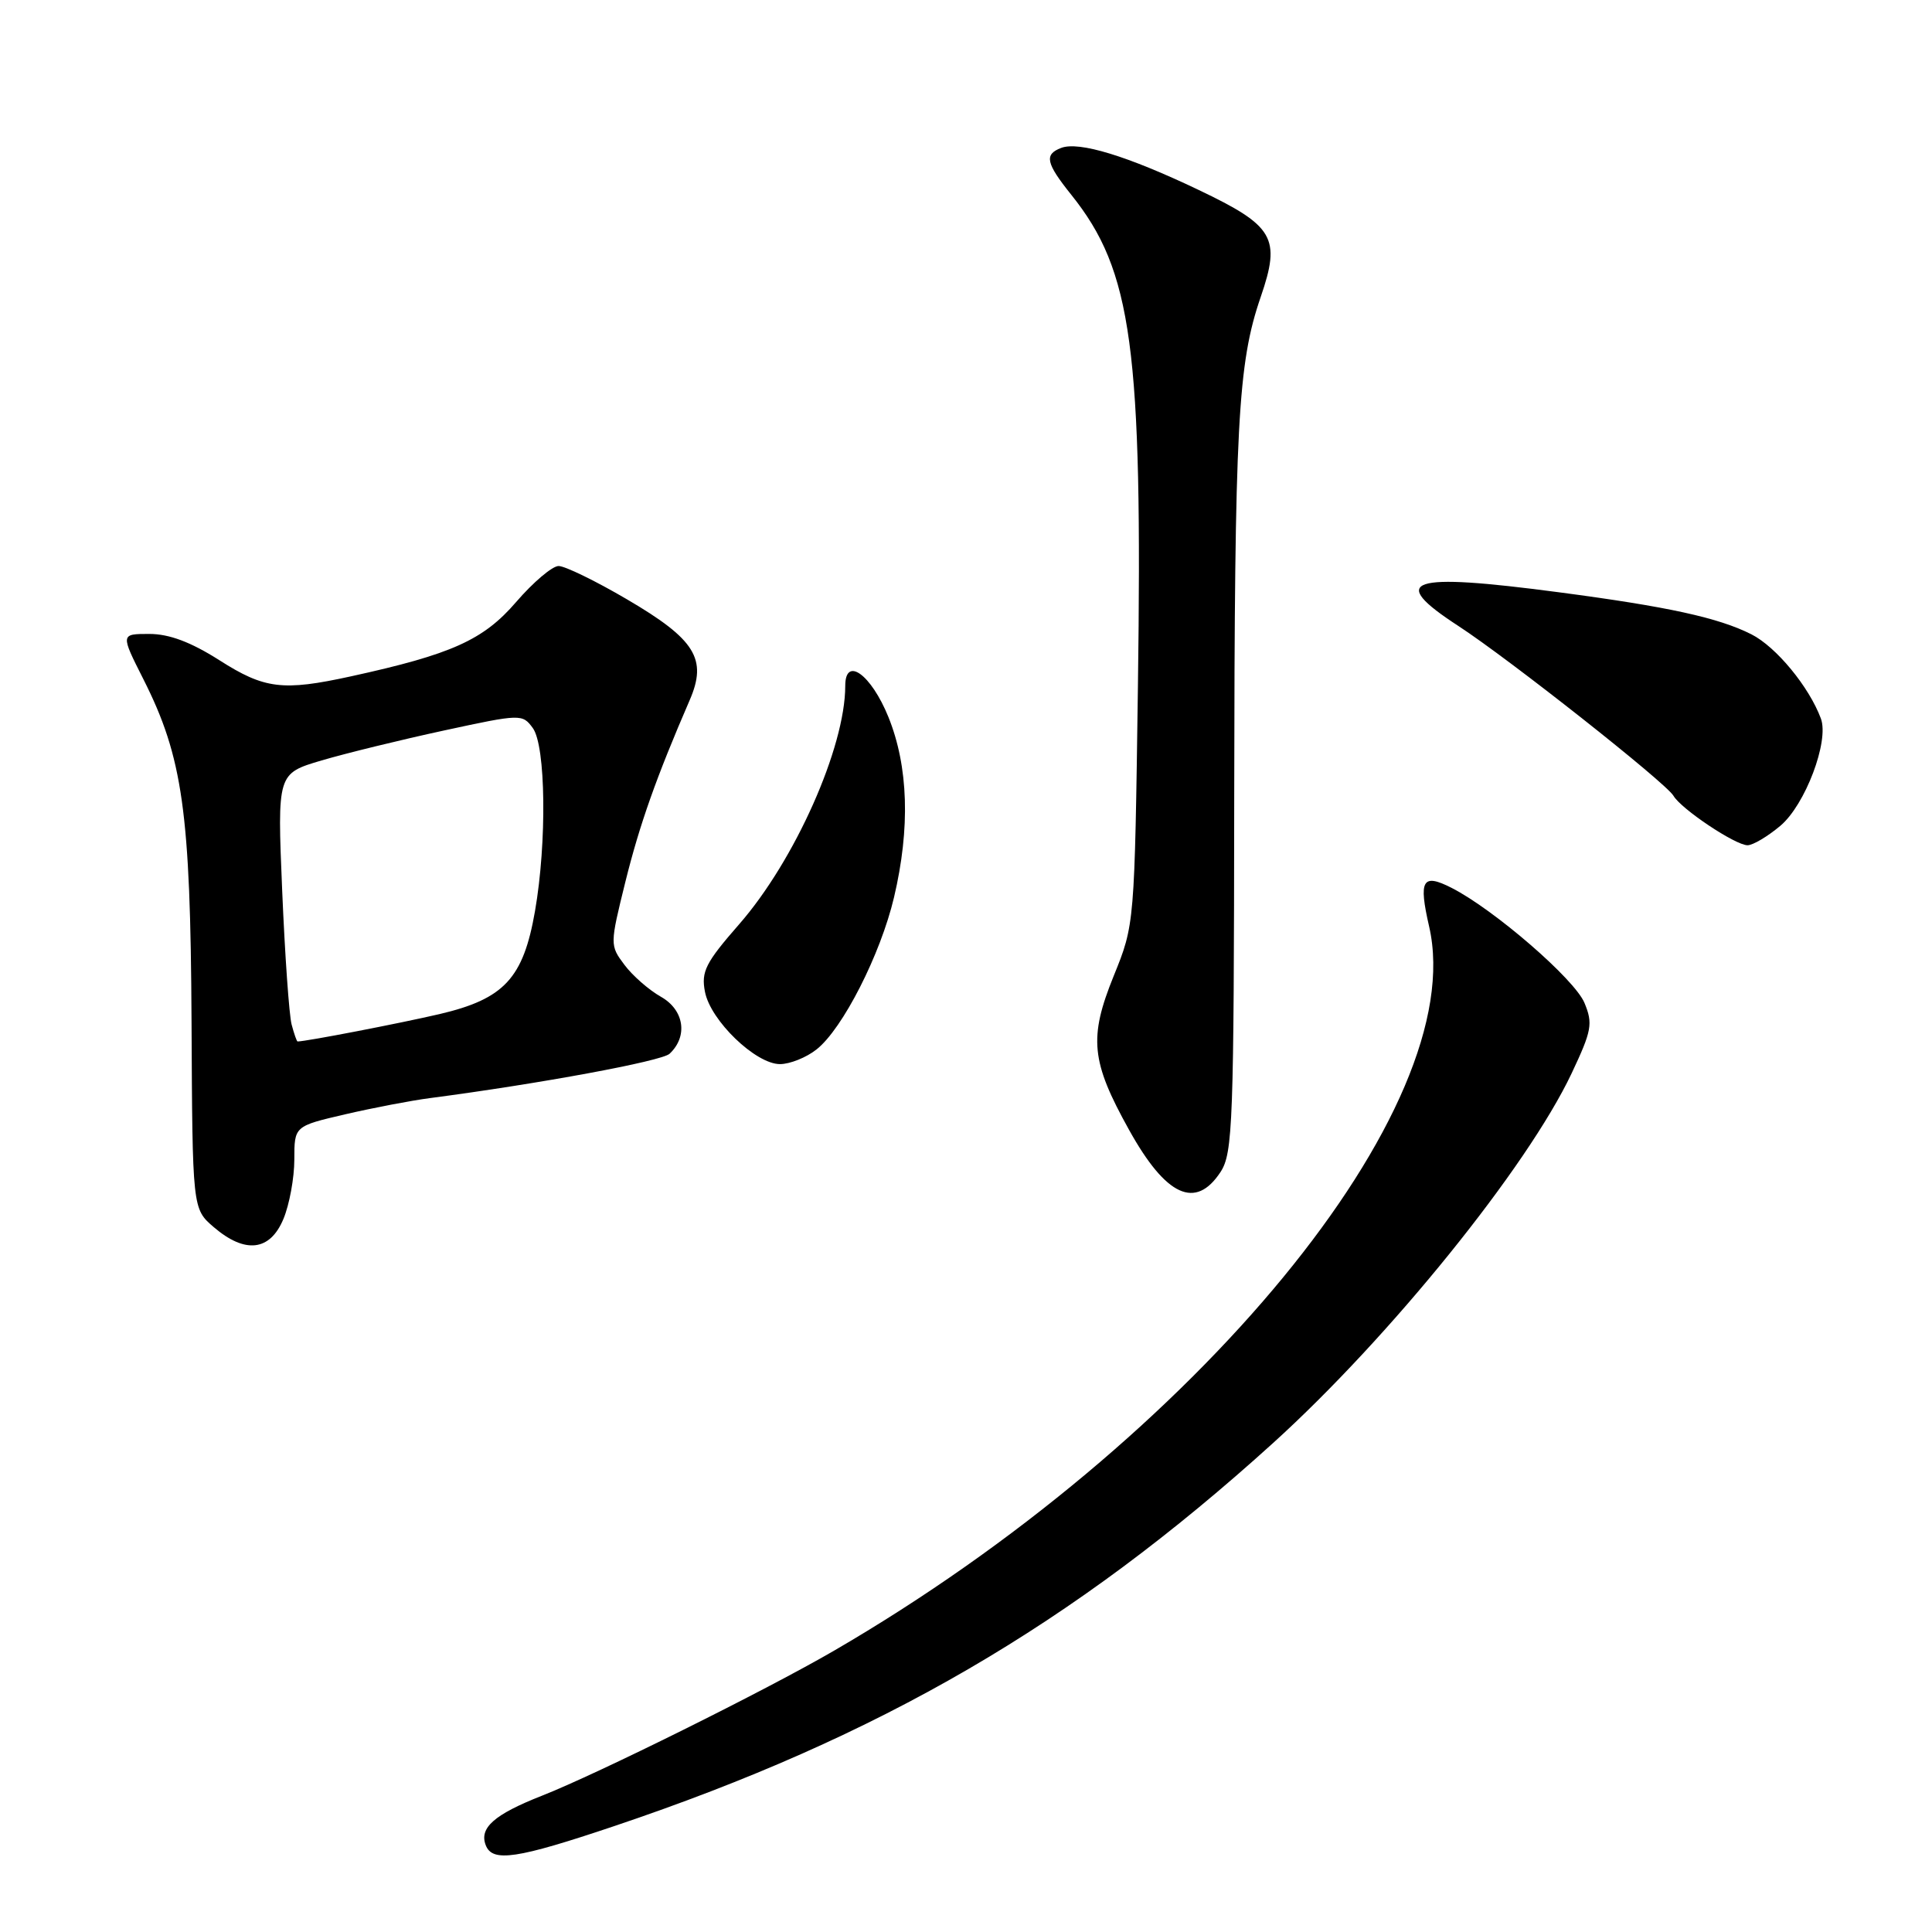 <?xml version="1.0" encoding="UTF-8" standalone="no"?>
<!DOCTYPE svg PUBLIC "-//W3C//DTD SVG 1.1//EN" "http://www.w3.org/Graphics/SVG/1.1/DTD/svg11.dtd" >
<svg xmlns="http://www.w3.org/2000/svg" xmlns:xlink="http://www.w3.org/1999/xlink" version="1.1" viewBox="0 0 256 256">
 <g >
 <path fill="currentColor"
d=" M 81.41 241.96 C 116.63 230.11 142.12 215.29 168.71 191.19 C 184.19 177.16 202.37 154.65 208.25 142.22 C 210.92 136.56 211.09 135.64 209.95 132.89 C 208.65 129.75 197.97 120.51 192.33 117.64 C 188.47 115.68 187.95 116.59 189.37 122.78 C 194.85 146.71 158.60 190.80 110.47 218.75 C 101.48 223.97 79.19 235.04 71.79 237.95 C 65.49 240.43 63.48 242.20 64.36 244.49 C 65.24 246.80 68.45 246.32 81.41 241.96 Z  M 37.55 161.53 C 38.35 159.62 39.00 156.07 39.00 153.64 C 39.00 149.22 39.00 149.22 45.75 147.65 C 49.46 146.79 54.52 145.82 57.00 145.50 C 71.51 143.60 87.67 140.61 88.72 139.63 C 91.19 137.32 90.66 133.82 87.58 132.08 C 85.97 131.17 83.79 129.26 82.73 127.83 C 80.81 125.27 80.81 125.16 82.86 116.87 C 84.75 109.24 86.98 102.95 91.38 92.79 C 93.76 87.32 92.14 84.72 83.07 79.41 C 78.93 76.98 74.86 75.00 74.02 75.00 C 73.18 75.00 70.65 77.15 68.39 79.77 C 64.05 84.81 59.85 86.70 46.50 89.62 C 37.45 91.60 35.05 91.30 29.05 87.47 C 25.27 85.07 22.42 84.00 19.78 84.00 C 15.97 84.00 15.97 84.00 19.00 90.00 C 24.22 100.34 25.24 107.60 25.38 135.34 C 25.50 160.17 25.50 160.17 28.31 162.59 C 32.47 166.16 35.77 165.79 37.55 161.53 Z  M 161.73 155.29 C 163.36 152.79 163.50 148.84 163.54 105.54 C 163.59 56.12 164.01 48.19 167.05 39.35 C 169.75 31.50 168.84 29.94 158.79 25.15 C 149.36 20.65 142.95 18.70 140.61 19.60 C 138.34 20.47 138.58 21.60 141.95 25.81 C 150.03 35.90 151.41 46.07 150.78 91.00 C 150.34 122.50 150.34 122.50 147.57 129.32 C 144.25 137.52 144.56 140.64 149.61 149.72 C 154.50 158.53 158.43 160.33 161.73 155.29 Z  M 108.19 139.06 C 111.65 136.34 116.67 126.48 118.46 118.91 C 120.63 109.72 120.37 101.57 117.72 95.01 C 115.43 89.36 112.00 86.88 112.00 90.88 C 112.00 99.03 105.32 114.03 97.94 122.47 C 93.50 127.55 92.89 128.74 93.41 131.41 C 94.13 135.22 100.13 141.00 103.35 141.00 C 104.66 141.00 106.84 140.13 108.19 139.06 Z  M 235.91 109.42 C 239.20 106.65 242.39 98.22 241.28 95.22 C 239.72 91.01 235.35 85.71 232.07 84.05 C 227.71 81.85 221.05 80.39 206.56 78.48 C 186.60 75.84 183.78 76.79 193.25 82.95 C 200.00 87.35 220.73 103.72 221.74 105.44 C 222.76 107.20 229.95 112.00 231.56 112.00 C 232.27 112.00 234.22 110.84 235.91 109.42 Z  M 38.64 135.75 C 38.31 134.51 37.75 126.53 37.39 118.00 C 36.74 102.50 36.74 102.50 42.62 100.76 C 45.85 99.81 53.16 98.02 58.85 96.79 C 69.02 94.59 69.22 94.59 70.60 96.47 C 72.32 98.83 72.48 111.60 70.89 120.73 C 69.34 129.63 66.81 132.36 58.25 134.37 C 52.97 135.60 40.56 138.00 39.43 138.00 C 39.32 138.00 38.97 136.99 38.64 135.75 Z "/>
</g>
</svg>